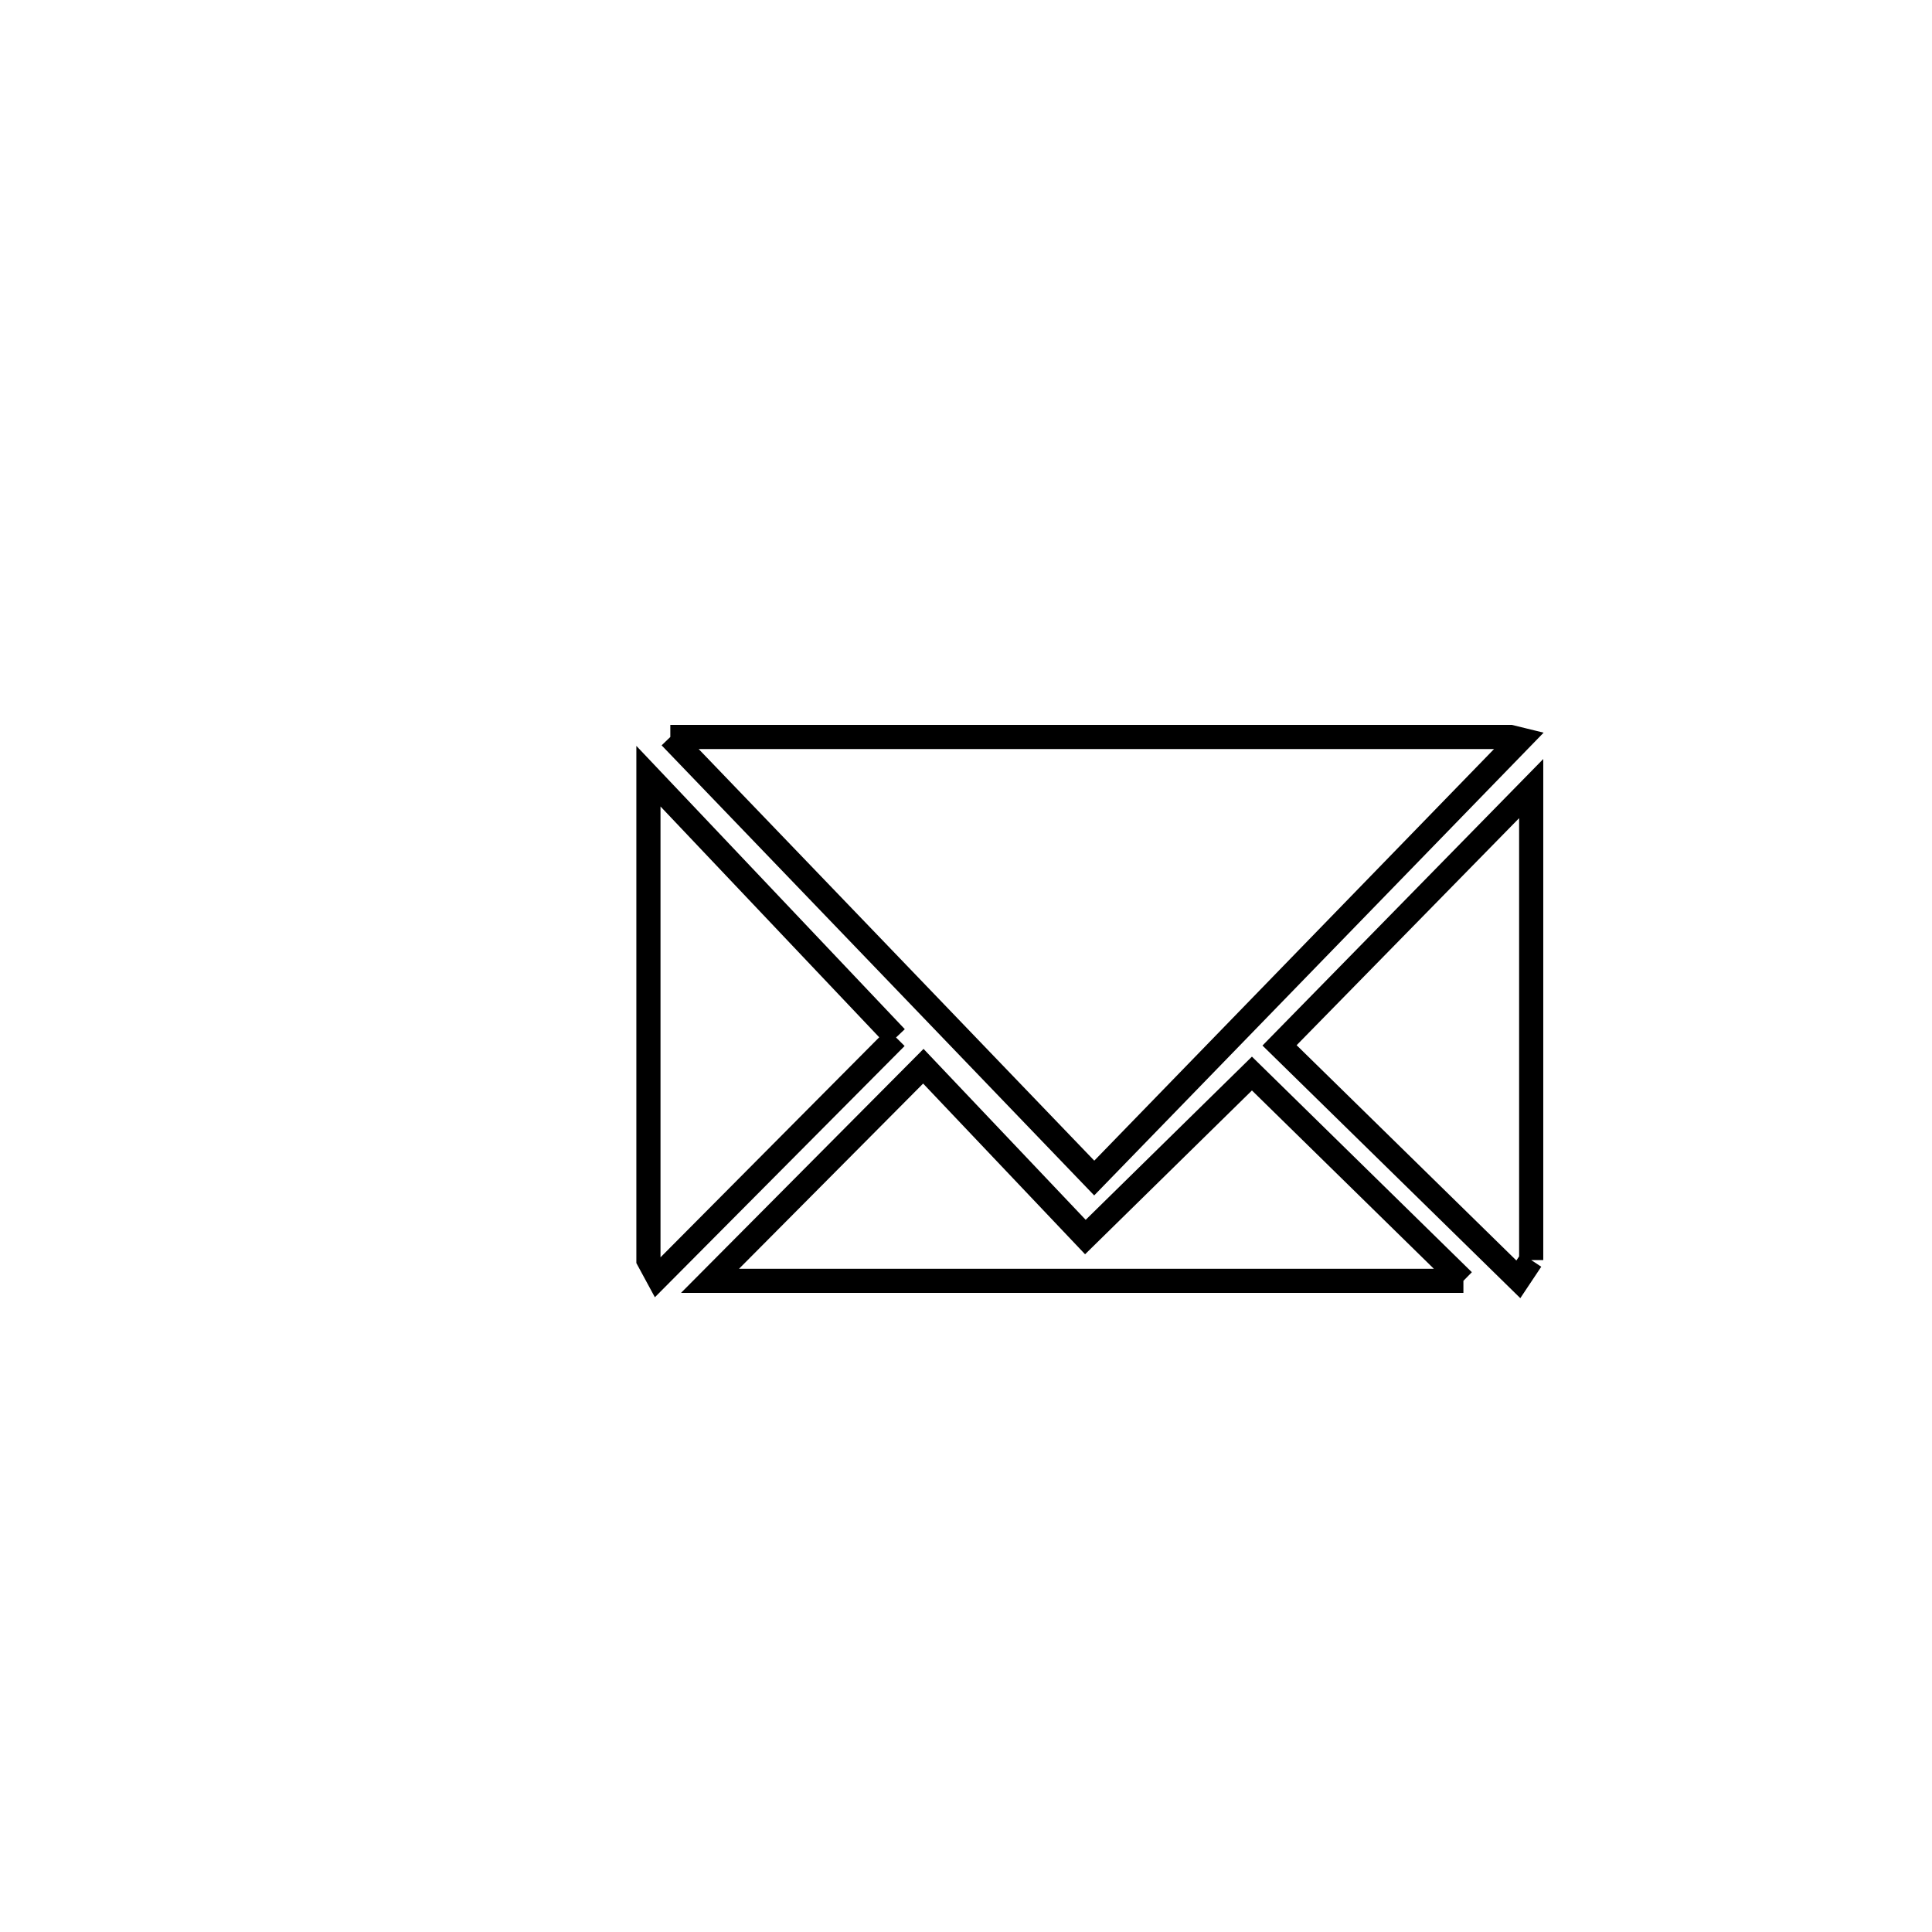 <svg xmlns="http://www.w3.org/2000/svg" viewBox="0.0 0.0 24.0 24.0" height="200px" width="200px"><path fill="none" stroke="black" stroke-width=".3" stroke-opacity="1.0"  filling="0" d="M8.327 9.155 L13.545 9.155 L18.763 9.155 C18.803 9.165 18.844 9.175 18.885 9.185 L16.239 11.909 L13.593 14.634 L10.96 11.894 L8.327 9.155"></path>
<path fill="none" stroke="black" stroke-width=".3" stroke-opacity="1.0"  filling="0" d="M11.131 12.888 L8.17 15.867 C8.131 15.796 8.093 15.725 8.055 15.653 L8.055 9.642 L11.131 12.888"></path>
<path fill="none" stroke="black" stroke-width=".3" stroke-opacity="1.0"  filling="0" d="M19.021 15.653 L19.021 15.653 C18.968 15.733 18.914 15.812 18.861 15.892 L15.895 12.986 L19.021 9.796 L19.021 15.653"></path>
<path fill="none" stroke="black" stroke-width=".3" stroke-opacity="1.0"  filling="0" d="M18.179 15.911 L13.5 15.911 L8.82 15.911 L11.47 13.245 L13.483 15.367 L15.552 13.336 L18.179 15.911"></path></svg>